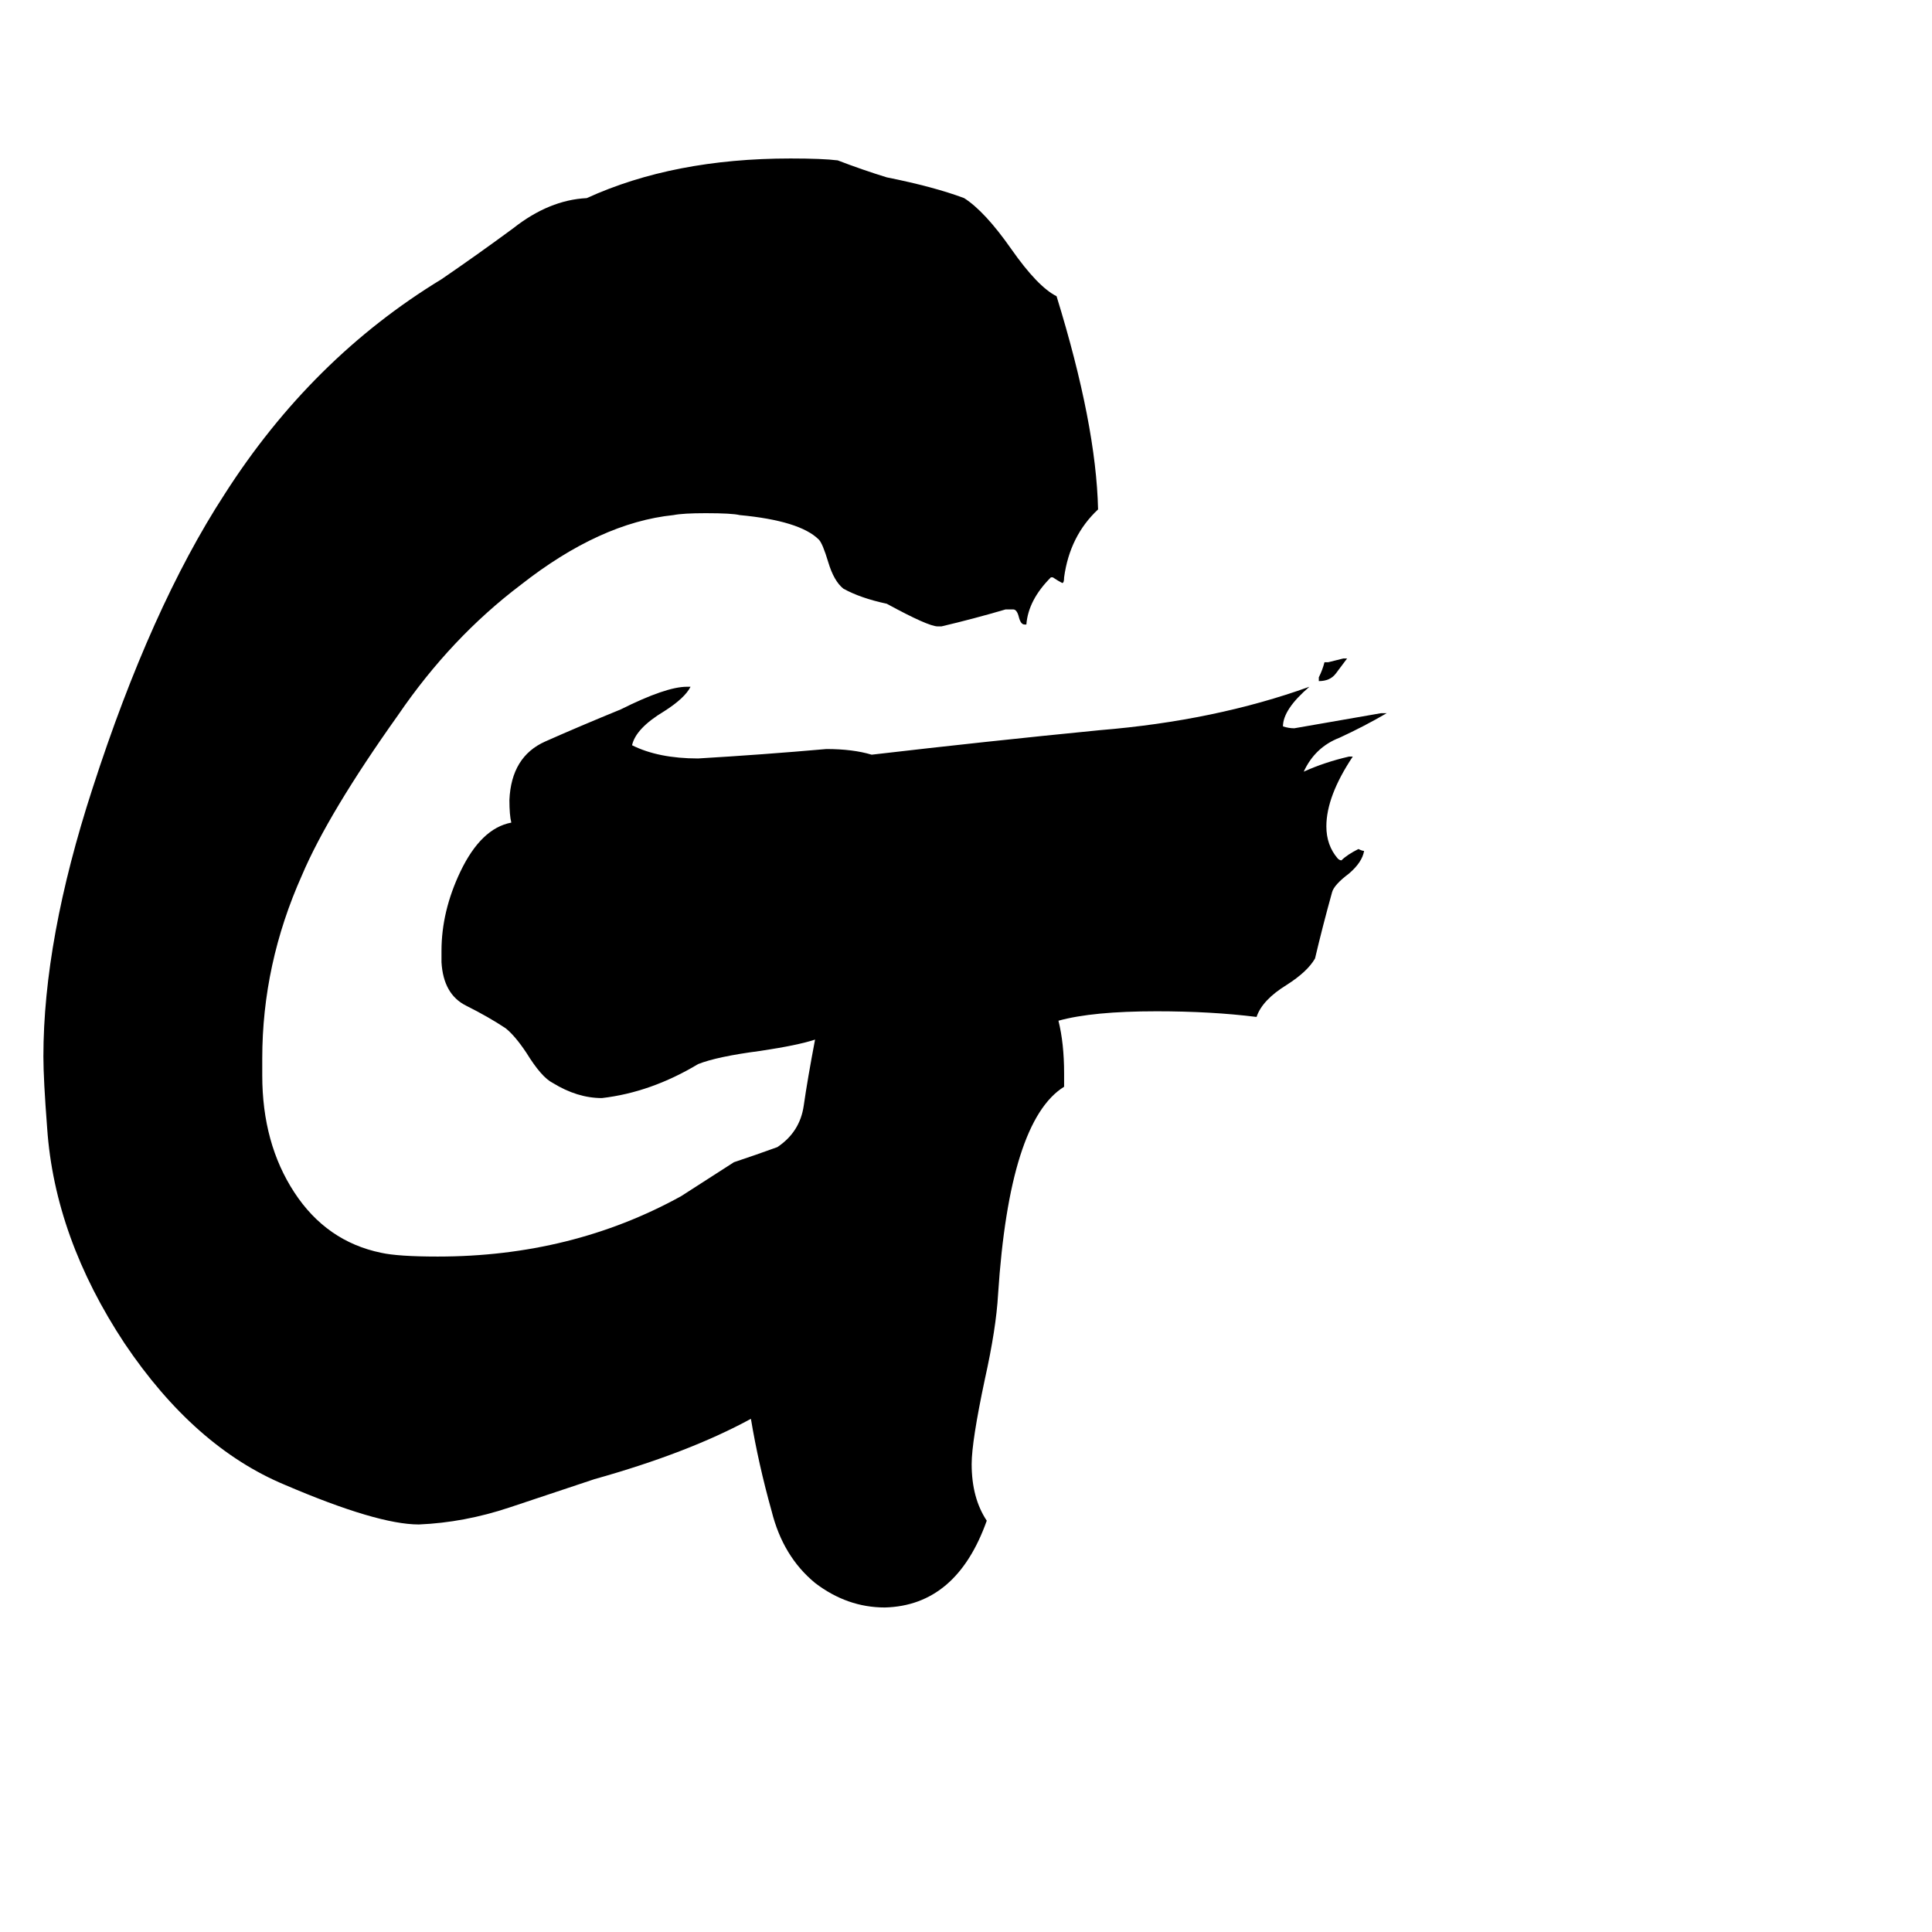 <svg xmlns="http://www.w3.org/2000/svg" viewBox="0 -800 1024 1024">
	<path fill="#000000" d="M712 -451H714Q711 -447 708 -443Q705 -439 699 -439V-441Q701 -445 702 -449H704Q708 -450 712 -451ZM564 -231V-224Q535 -206 529 -114Q528 -96 522 -69Q515 -36 515 -24Q515 -6 523 6Q507 51 469 52Q449 52 432 39Q415 25 409 1Q402 -24 398 -48Q365 -30 315 -16Q294 -9 270 -1Q246 7 222 8Q200 8 151 -13Q103 -33 66 -88Q29 -144 25 -202Q23 -228 23 -240Q23 -302 49 -382Q80 -478 119 -538Q165 -610 234 -652Q253 -665 272 -679Q291 -694 311 -695Q357 -716 419 -716Q436 -716 444 -715Q457 -710 470 -706Q495 -701 511 -695Q522 -688 536 -668Q550 -648 560 -643Q581 -575 582 -530Q567 -516 564 -494Q564 -491 563 -491Q561 -492 558 -494H557Q545 -482 544 -469H543Q541 -469 540 -473Q539 -477 537 -477H533Q516 -472 499 -468H497Q492 -468 470 -480Q456 -483 447 -488Q442 -492 439 -502Q436 -512 434 -514Q424 -524 392 -527Q388 -528 374 -528Q362 -528 357 -527Q318 -523 276 -490Q239 -462 211 -421Q174 -369 160 -336Q139 -289 139 -239V-230Q139 -194 156 -168Q173 -142 202 -136Q211 -134 232 -134Q303 -134 361 -166Q375 -175 389 -184Q401 -188 412 -192Q424 -200 426 -214Q428 -228 432 -249Q423 -246 403 -243Q380 -240 370 -236Q345 -221 319 -218Q306 -218 293 -226Q287 -229 279 -242Q273 -251 268 -255Q259 -261 247 -267Q235 -273 234 -290V-296Q234 -317 244 -338Q255 -361 271 -364Q270 -368 270 -376Q271 -399 289 -407Q307 -415 329 -424Q353 -436 364 -436H366Q363 -430 352 -423Q337 -414 335 -405Q349 -398 370 -398Q404 -400 438 -403Q452 -403 462 -400Q522 -407 583 -413Q644 -418 694 -436Q680 -424 680 -415Q683 -414 686 -414Q709 -418 732 -422H735Q723 -415 710 -409Q697 -404 691 -391Q702 -396 715 -399H717Q703 -378 703 -362Q703 -352 709 -345Q710 -344 711 -344Q714 -347 720 -350Q722 -349 723 -349Q722 -343 715 -337Q707 -331 706 -327Q701 -309 697 -292Q693 -285 682 -278Q669 -270 666 -261Q642 -264 613 -264Q579 -264 561 -259Q564 -247 564 -231Z"/>
</svg>